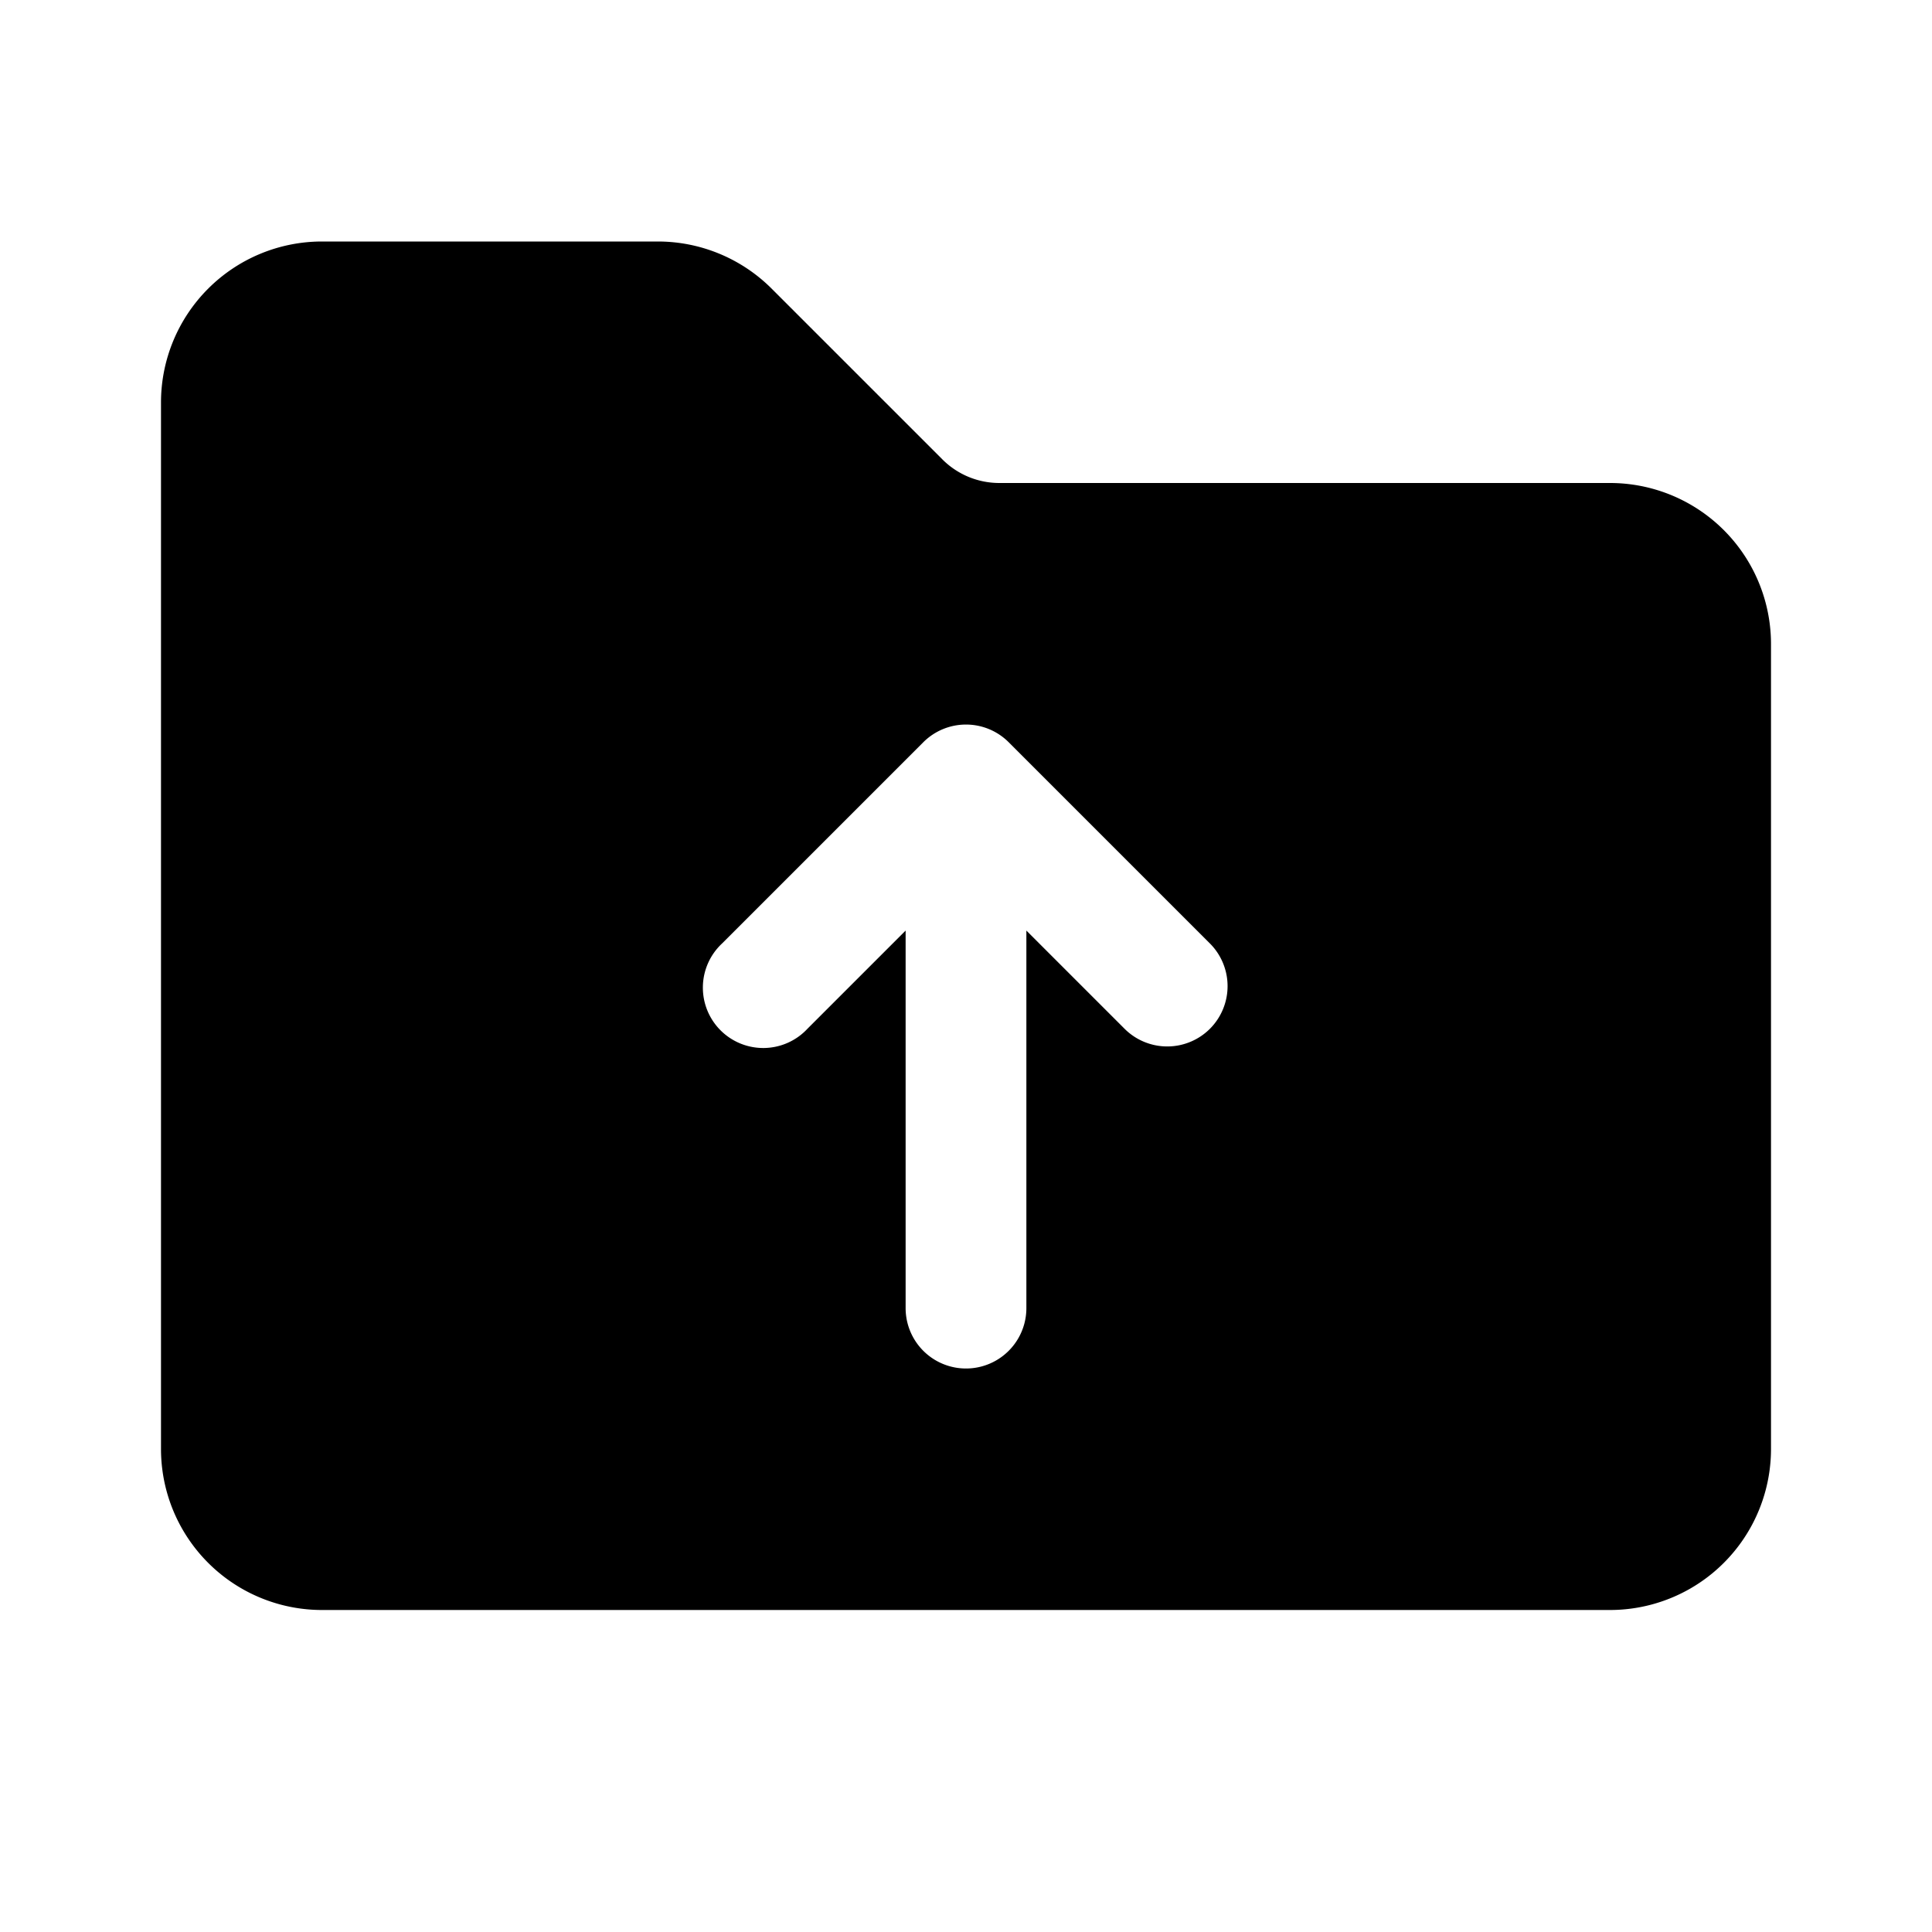 <svg xmlns="http://www.w3.org/2000/svg" width="24" height="24" fill="currentColor" viewBox="0 0 24 24">
  <path fill-rule="evenodd" d="M4 3a2 2 0 0 0-2 2v13a2 2 0 0 0 2 2h16a2 2 0 0 0 2-2V8a2 2 0 0 0-2-2h-7.586a1 1 0 0 1-.707-.293L9.586 3.586A2 2 0 0 0 8.172 3H4Zm11.03 9.78a.75.75 0 0 1-1.06 0l-1.22-1.22v4.69a.75.75 0 0 1-1.5 0v-4.69l-1.22 1.22a.75.75 0 1 1-1.06-1.06l2.5-2.5a.75.75 0 0 1 1.06 0l2.5 2.5a.75.75 0 0 1 0 1.06Z" clip-rule="evenodd"/>
</svg>
